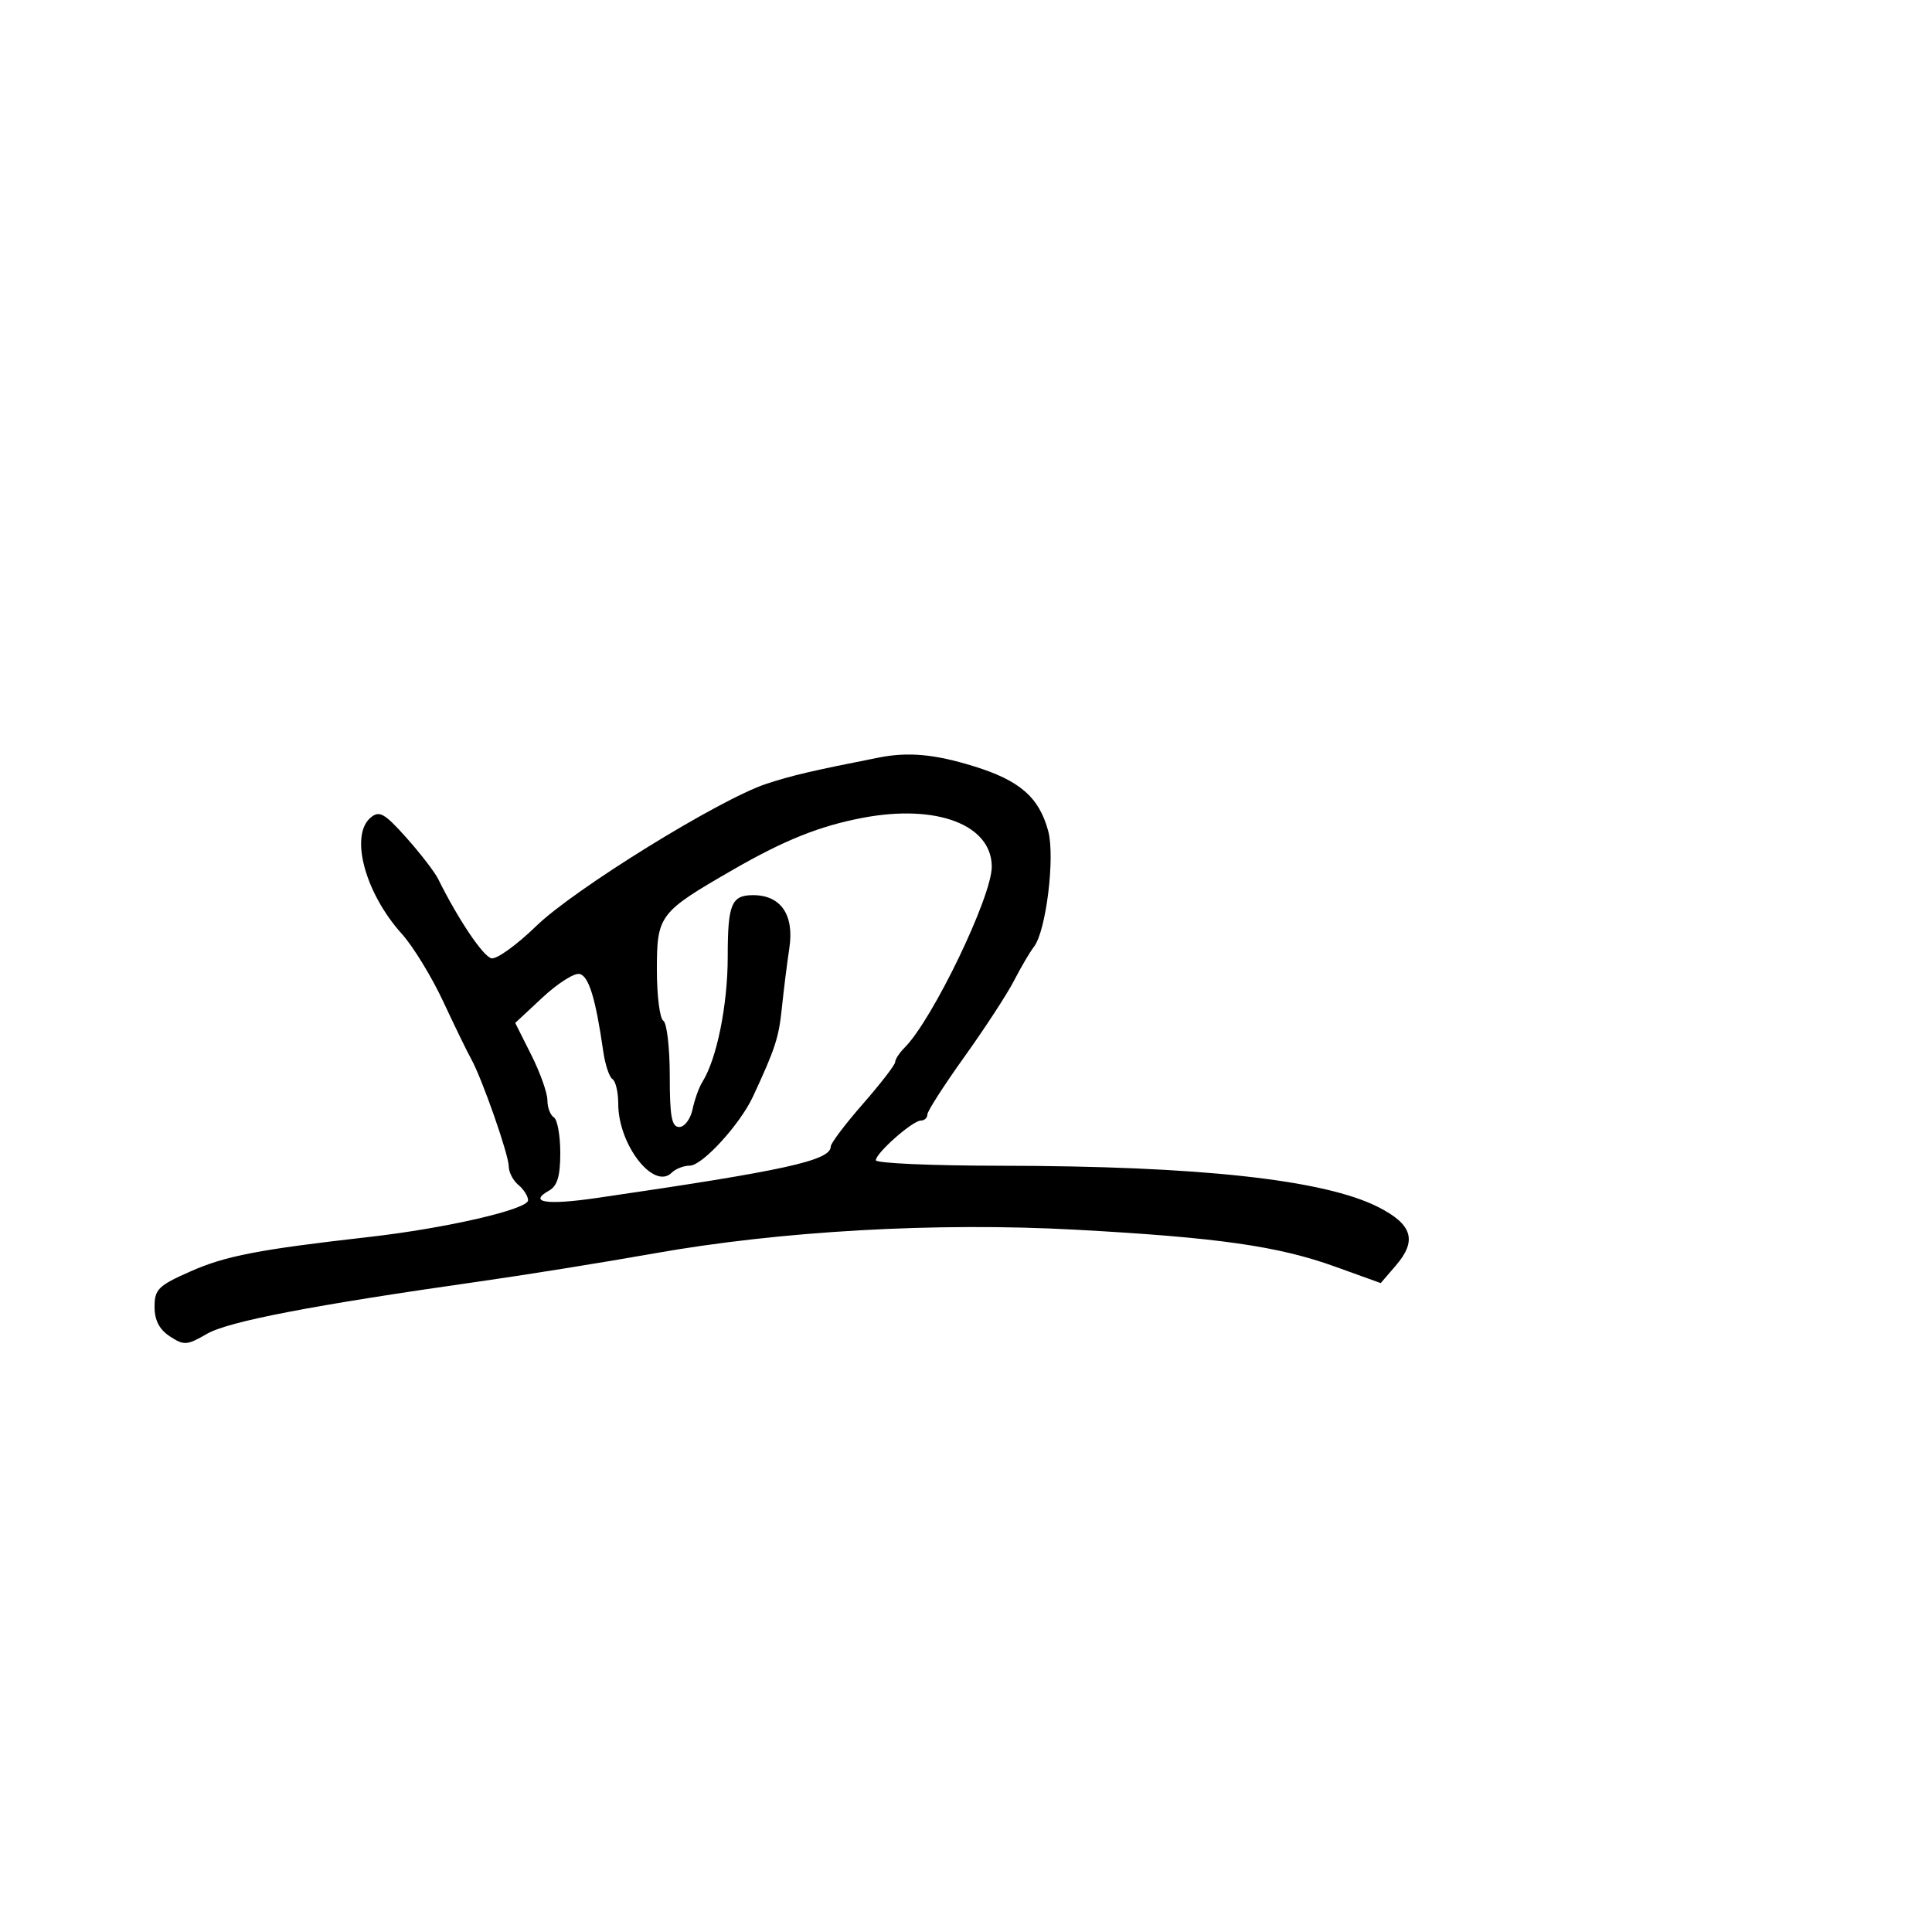 <svg xmlns="http://www.w3.org/2000/svg" width="300" height="300" viewBox="0 0 300 300" version="1.1">
  <defs/>
  <path d="M136.5,117.626 C141.048,116.73 145.136,117.107 151.202,118.981 C158.355,121.19 161.347,123.793 162.766,129.042 C163.853,133.06 162.439,144.571 160.561,147 C159.923,147.825 158.528,150.197 157.462,152.271 C156.395,154.345 152.93,159.662 149.761,164.086 C146.593,168.509 144,172.55 144,173.064 C144,173.579 143.546,174 142.991,174 C141.72,174 136,179.044 136,180.165 C136,180.624 144.662,181.007 155.25,181.016 C186.139,181.042 205.592,183.165 214,187.426 C219.323,190.124 220.083,192.629 216.754,196.5 L214.399,199.237 L207.343,196.692 C198.454,193.485 189.085,192.151 167,190.947 C145.44,189.772 121.206,191.138 101.5,194.641 C93.8,196.01 81.65,197.962 74.5,198.979 C48.569,202.667 35.476,205.184 32.131,207.122 C29.031,208.917 28.57,208.948 26.381,207.514 C24.74,206.438 24,205.012 24,202.922 C24,200.205 24.577,199.635 29.554,197.434 C35.043,195.006 40.078,194.035 57.36,192.071 C69.277,190.717 82,187.779 82,186.382 C82,185.756 81.325,184.685 80.5,184 C79.675,183.315 79,182.021 79,181.123 C79,179.315 74.844,167.438 73.156,164.421 C72.564,163.364 70.613,159.354 68.819,155.508 C67.025,151.662 64.134,146.937 62.393,145.008 C56.665,138.658 54.268,129.682 57.568,126.943 C58.912,125.828 59.705,126.277 63.094,130.071 C65.271,132.507 67.498,135.4 68.043,136.5 C71.15,142.771 75.031,148.539 76.32,148.804 C77.134,148.971 80.256,146.721 83.257,143.804 C89.17,138.057 111.719,124.121 119,121.713 C122.888,120.428 126.2,119.654 136.5,117.626 Z M134,126.983 C127.282,128.253 121.812,130.444 113.751,135.091 C102.334,141.674 102,142.116 102,150.615 C102,154.612 102.45,158.16 103,158.5 C103.55,158.84 104,162.691 104,167.059 C104,173.406 104.297,175 105.481,175 C106.295,175 107.222,173.762 107.541,172.25 C107.859,170.738 108.545,168.825 109.066,168 C111.297,164.465 113,156.054 113,148.567 C113,140.379 113.57,139 116.952,139 C121.25,139 123.346,142.059 122.571,147.2 C122.214,149.565 121.691,153.75 121.408,156.5 C120.929,161.147 120.382,162.827 116.911,170.296 C114.921,174.582 109.051,181 107.122,181 C106.175,181 104.908,181.492 104.307,182.093 C101.529,184.871 96,177.759 96,171.405 C96,169.597 95.598,167.869 95.106,167.565 C94.614,167.261 93.969,165.322 93.672,163.256 C92.49,155.015 91.411,151.51 89.97,151.233 C89.146,151.074 86.566,152.721 84.237,154.893 L80.003,158.841 L82.501,163.816 C83.876,166.552 85,169.711 85,170.836 C85,171.961 85.45,173.16 86,173.5 C86.55,173.84 87,176.319 87,179.009 C87,182.619 86.544,184.156 85.258,184.875 C81.968,186.716 84.84,187.161 92.665,186.022 C121.964,181.756 129,180.207 129,178.023 C129,177.524 131.25,174.545 134,171.403 C136.75,168.26 139,165.341 139,164.916 C139,164.491 139.663,163.48 140.473,162.669 C144.807,158.336 154,139.253 154,134.59 C154,128.068 145.455,124.818 134,126.983 Z"/>
</svg>

